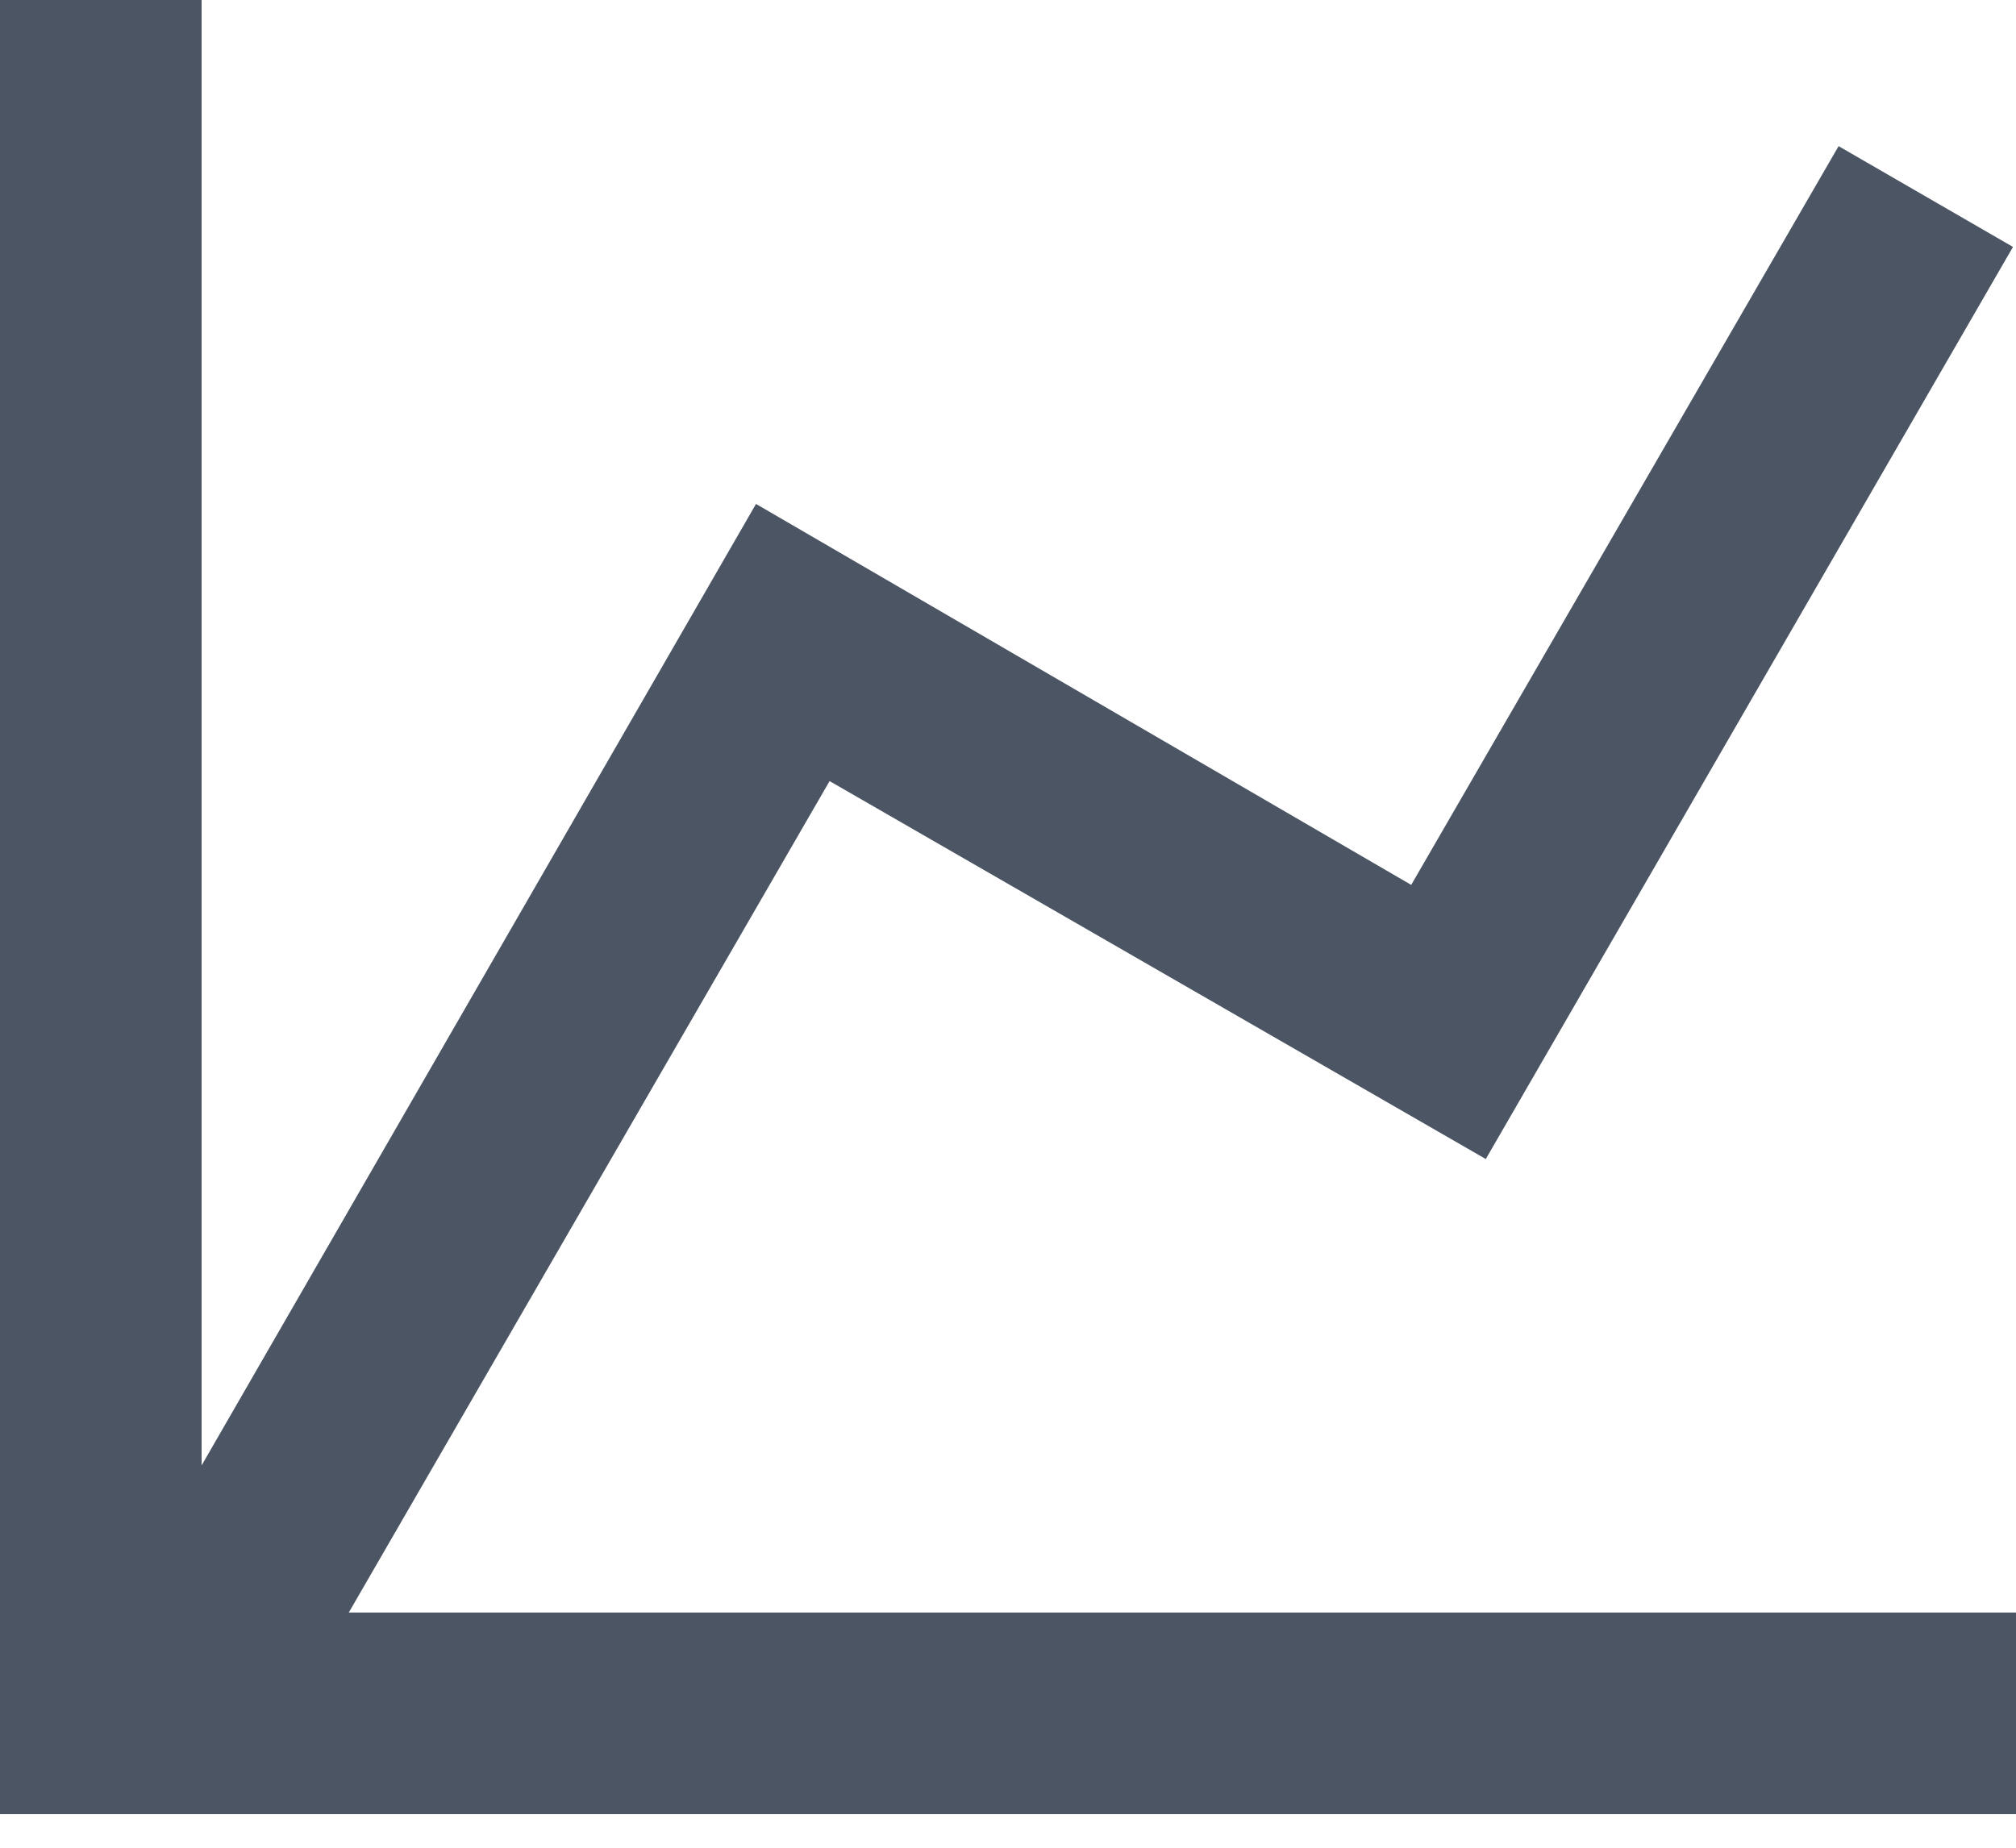 <svg width="12" height="11" viewBox="0 0 12 11" fill="none" xmlns="http://www.w3.org/2000/svg">
<path d="M8.4 5.268L10.944 0.87L11.982 1.47L8.844 6.9L4.938 4.65L2.076 9.6H12V10.8H0V0H1.2V8.724L4.5 3L8.4 5.268Z" fill="#4B5563"/>
</svg>
